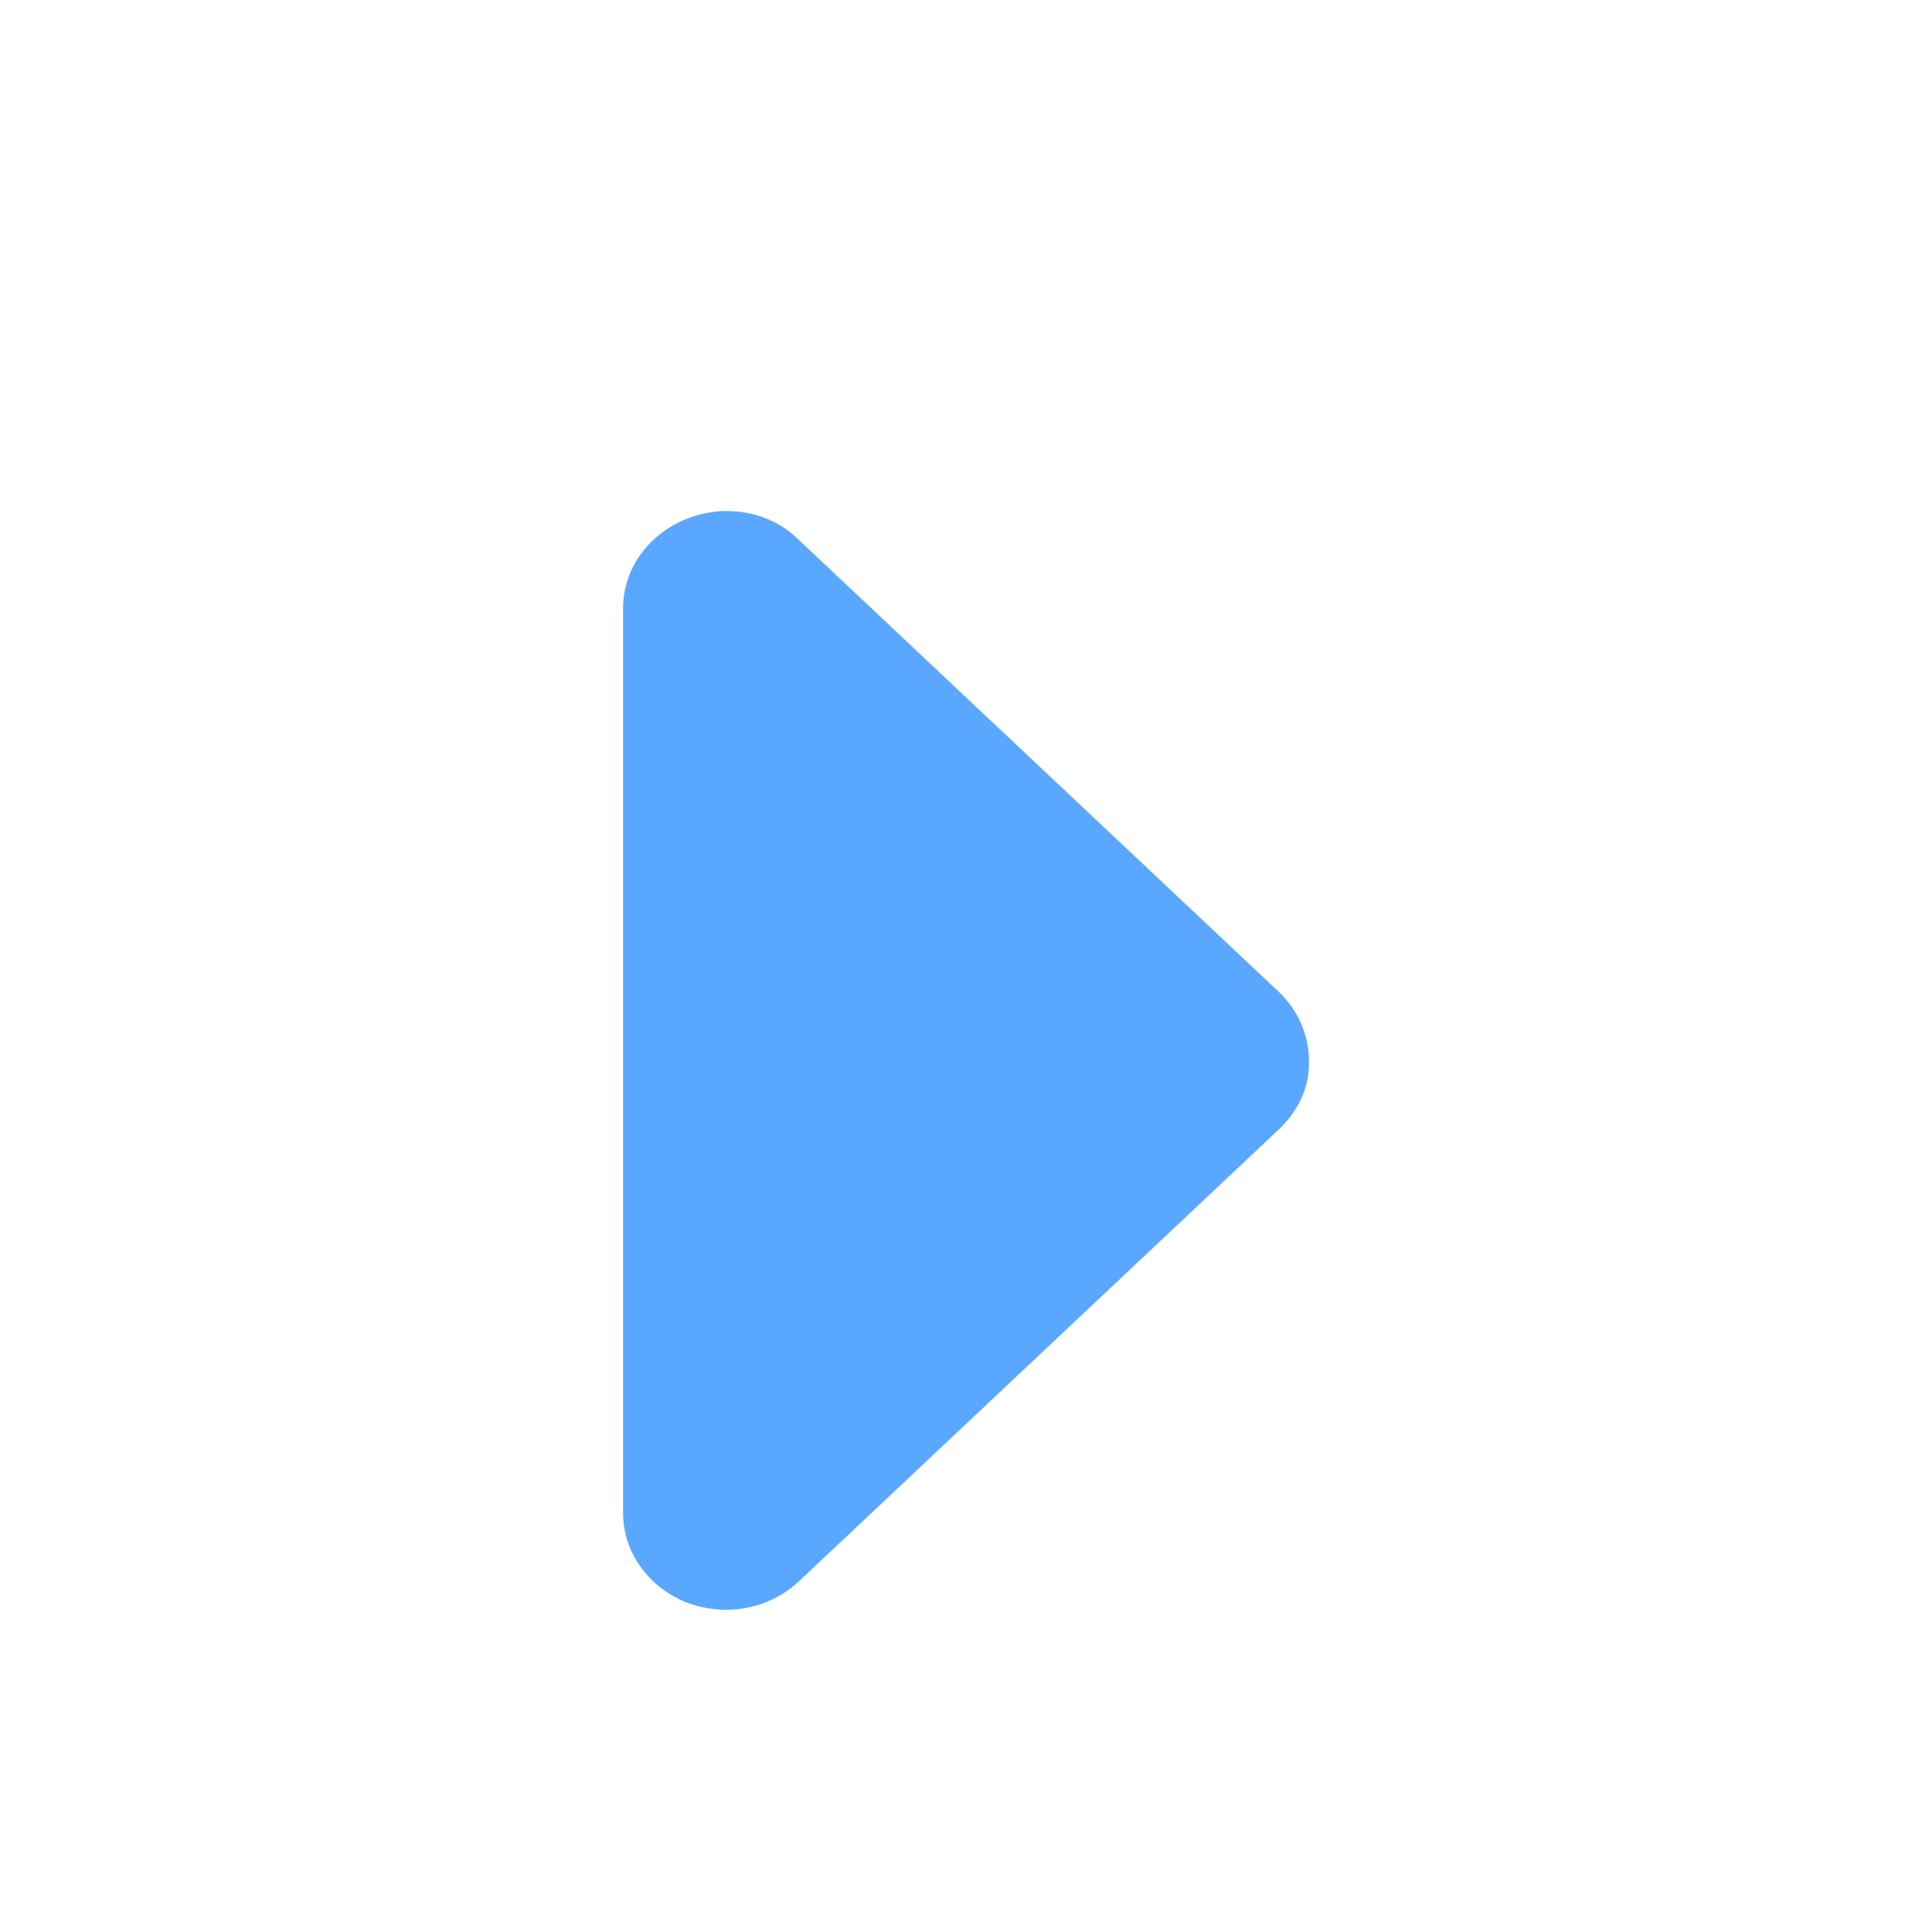 <?xml version="1.0" standalone="no"?><!DOCTYPE svg PUBLIC "-//W3C//DTD SVG 1.1//EN" "http://www.w3.org/Graphics/SVG/1.1/DTD/svg11.dtd"><svg t="1700789502521" class="icon" viewBox="0 0 1024 1024" version="1.1" xmlns="http://www.w3.org/2000/svg" p-id="18776" xmlns:xlink="http://www.w3.org/1999/xlink" width="200" height="200"><path d="M677.888 598.528l-254.464 239.616c-15.872 14.848-38.912 18.944-59.392 11.264-20.48-8.192-33.792-26.624-33.792-47.616V322.56c0-20.992 13.312-39.424 33.792-47.616 6.656-2.56 13.824-4.096 20.992-4.096 14.336 0 28.16 5.12 38.4 15.36l254.464 239.616c10.24 9.728 15.872 23.04 15.872 36.352 0.512 13.824-5.632 26.624-15.872 36.352z" p-id="18777" fill="#59A7FF"></path></svg>